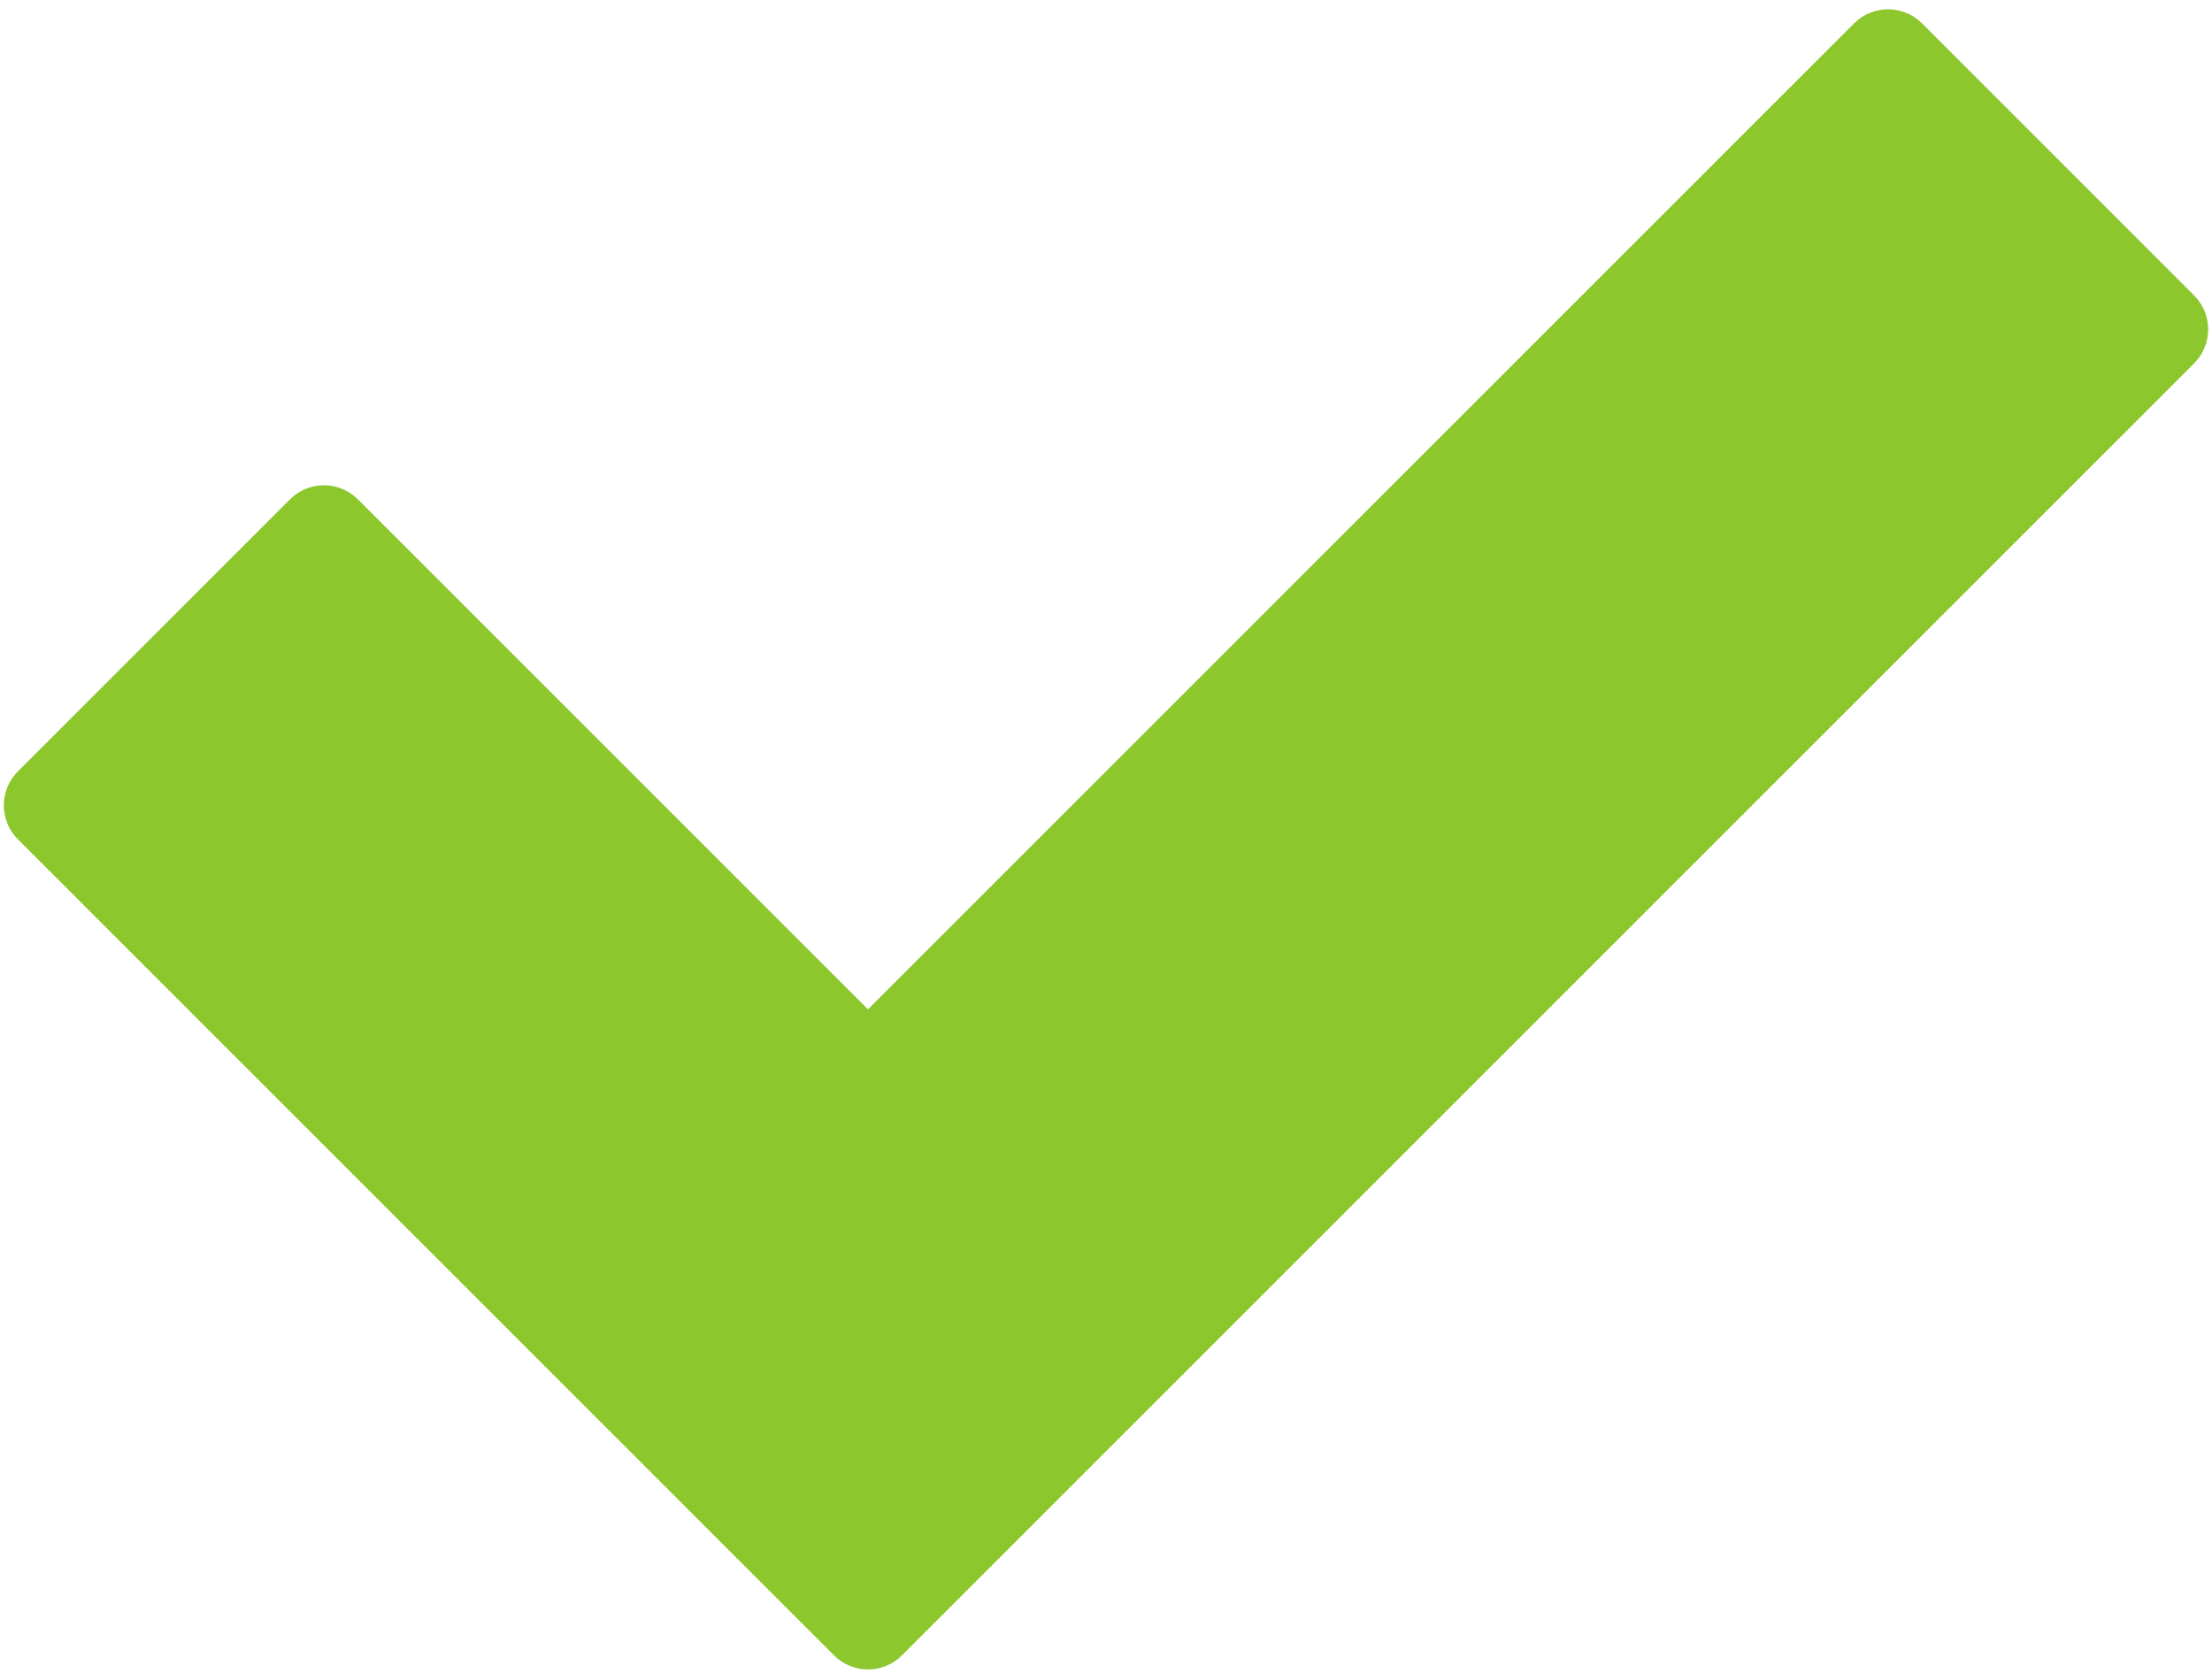 <svg
 xmlns="http://www.w3.org/2000/svg"
 xmlns:xlink="http://www.w3.org/1999/xlink"
 width="230px" height="174px">
<path fill-rule="evenodd"  fill="rgb(141, 199, 46)"
 d="M228.137,37.787 L93.787,172.137 C91.834,174.090 88.668,174.090 86.716,172.137 L1.863,87.284 C-0.090,85.332 -0.090,82.166 1.863,80.213 L30.147,51.929 C32.100,49.976 35.266,49.976 37.218,51.929 L90.251,104.962 L192.782,2.431 C194.734,0.479 197.900,0.479 199.853,2.431 L228.137,30.716 C230.090,32.668 230.090,35.834 228.137,37.787 Z"/>
</svg>